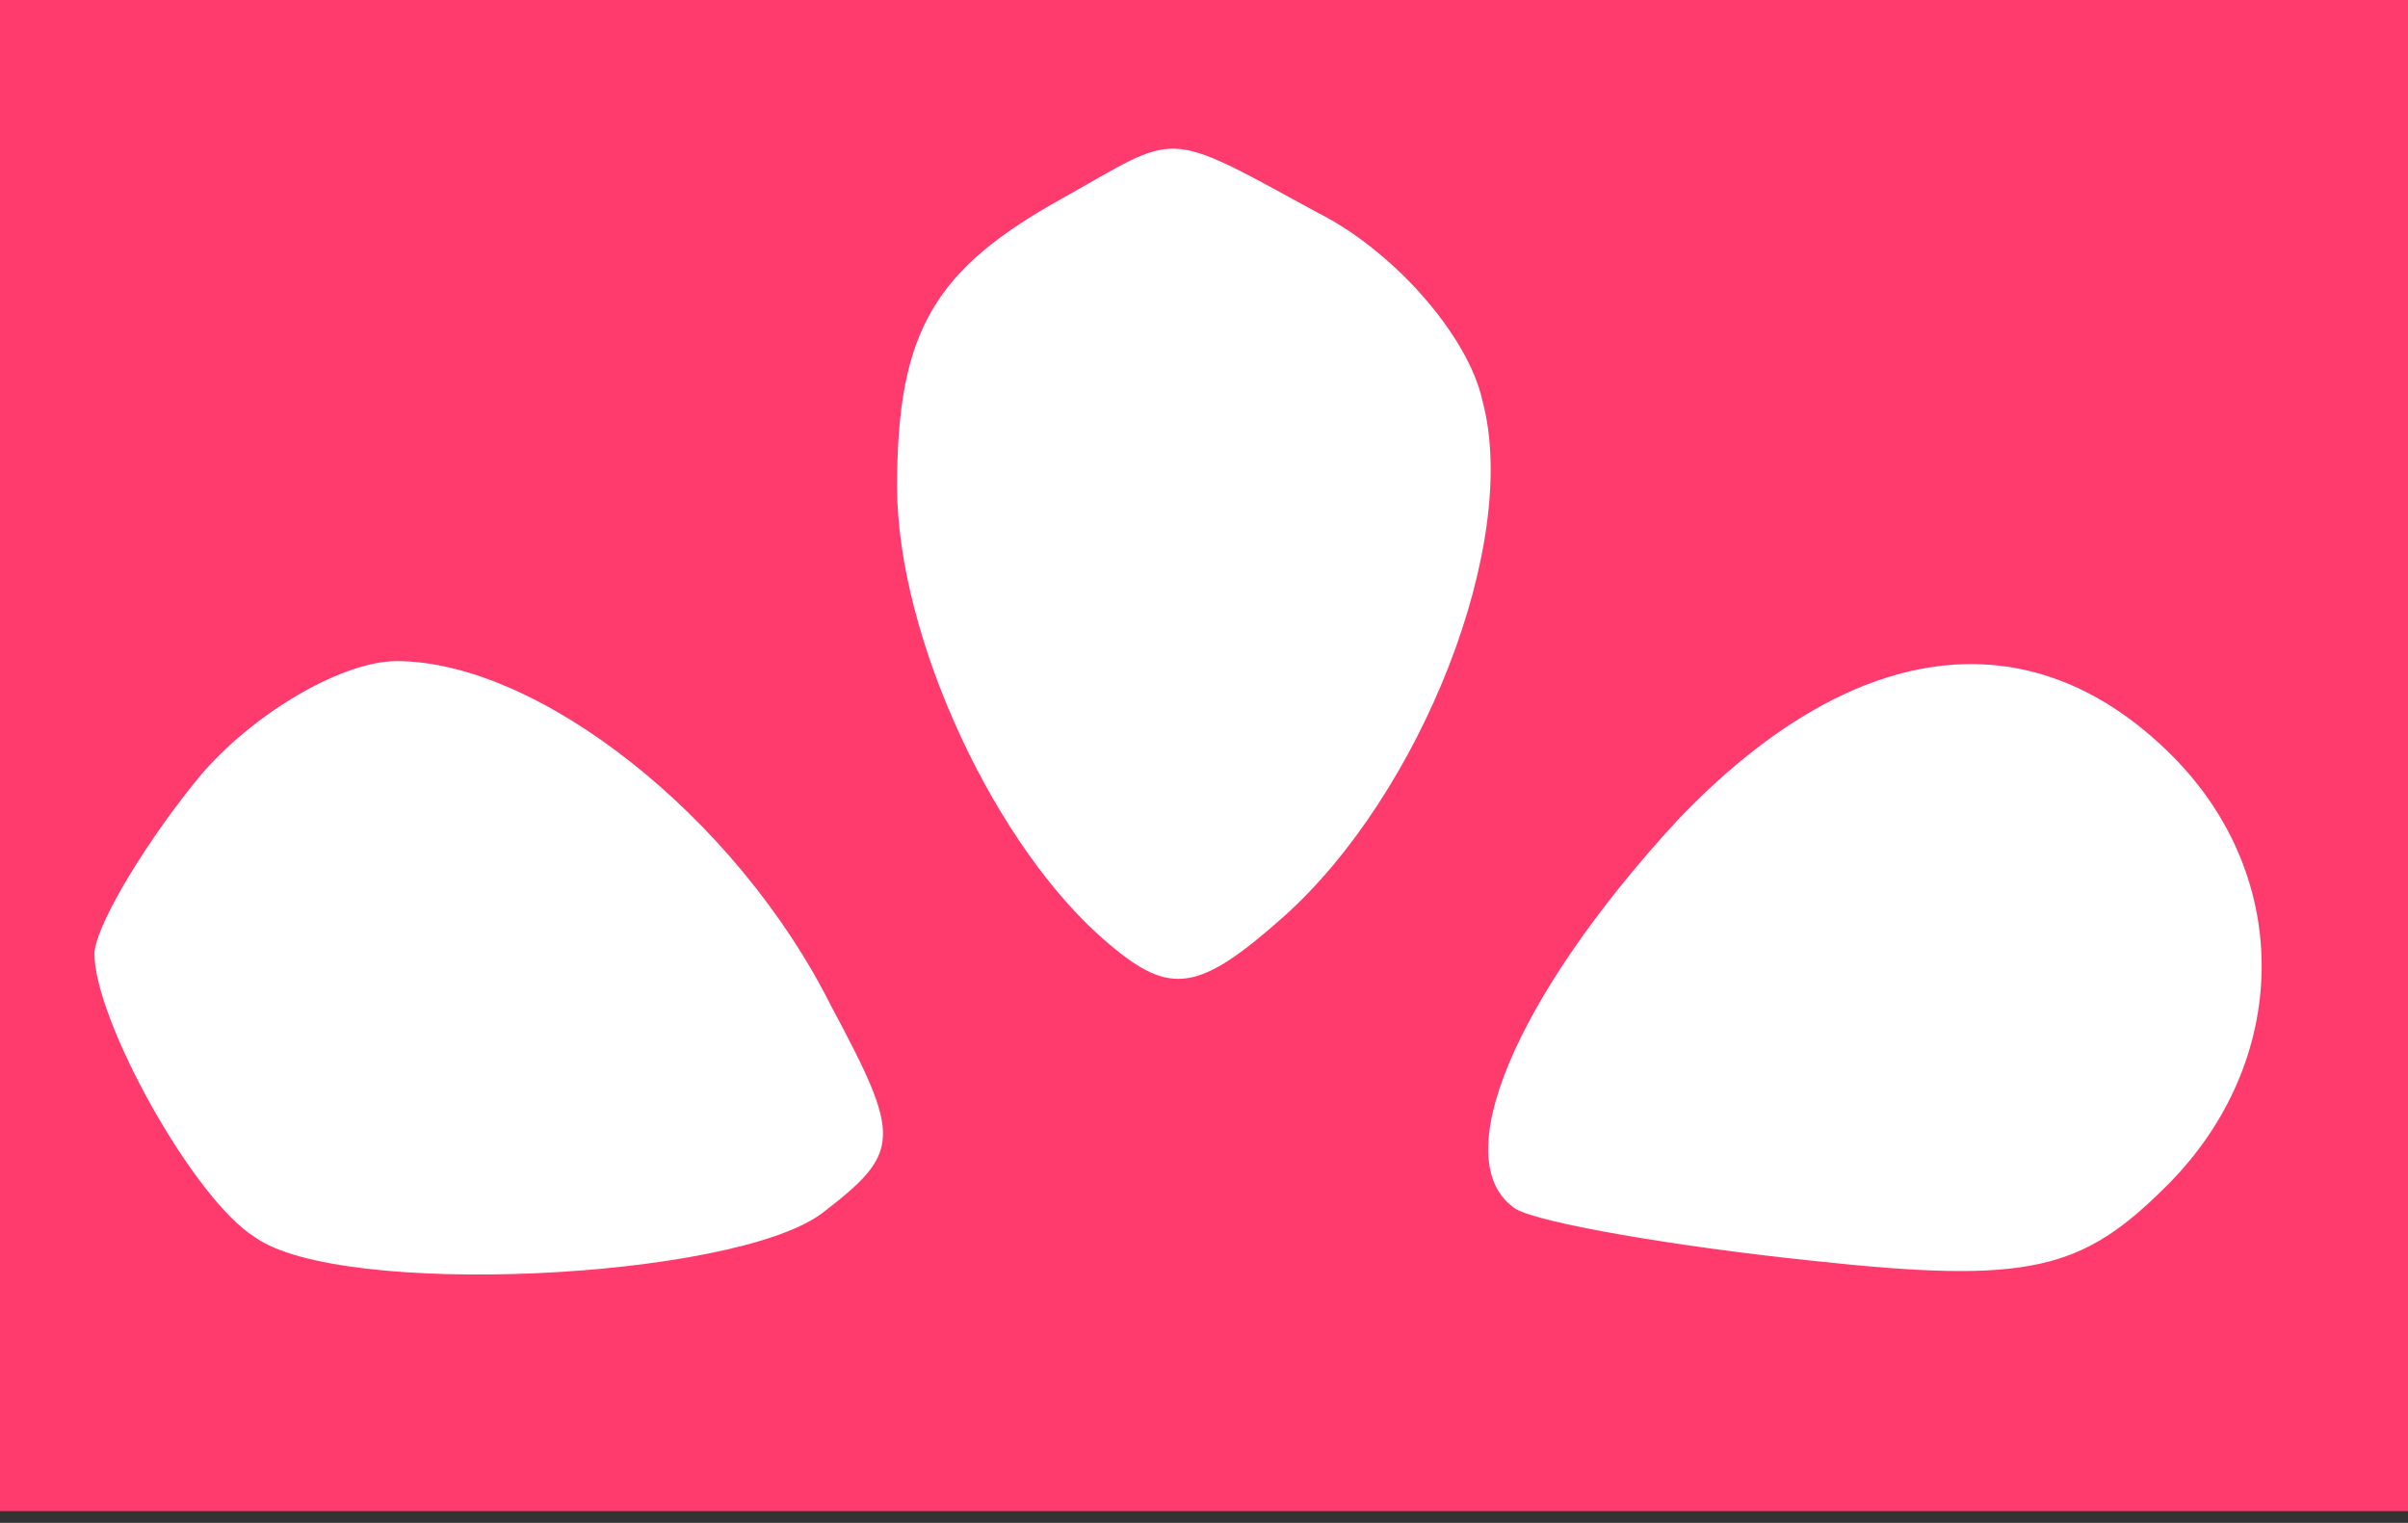 <svg width="68" height="43" viewBox="0 0 68 43" fill="none" xmlns="http://www.w3.org/2000/svg">
<rect x="0" y="0" width="68" height="43" fill="#333333" stroke="none"/>
<rect width="68" height="42.667" fill="#FF3B6E"/>
<path d="M30 5.6C26.4 7.6 25.333 9.333 25.333 13.733C25.333 18 28.133 24 31.333 26.667C33.067 28.133 33.867 28 36.267 25.867C40.133 22.4 42.933 15.333 41.867 11.333C41.467 9.467 39.333 7.067 37.2 6C32.8 3.6 33.333 3.733 30 5.6Z" fill="white"/>
<path d="M5.467 22.133C3.867 24.133 2.667 26.267 2.667 26.933C2.667 28.8 5.467 33.867 7.2 34.933C9.6 36.667 20.667 36.133 23.2 34.267C25.467 32.533 25.467 32.133 23.467 28.4C20.8 23.067 15.2 18.667 11.2 18.667C9.6 18.667 6.933 20.267 5.467 22.133Z" fill="white"/>
<path d="M47.333 23.2C42.8 28.133 40.8 32.8 42.8 34.133C43.467 34.533 47.333 35.2 51.2 35.6C57.333 36.267 58.8 35.867 61.2 33.467C64.667 30 64.8 24.8 61.333 21.333C57.333 17.333 52.267 18 47.333 23.2Z" fill="white"/>
</svg>
